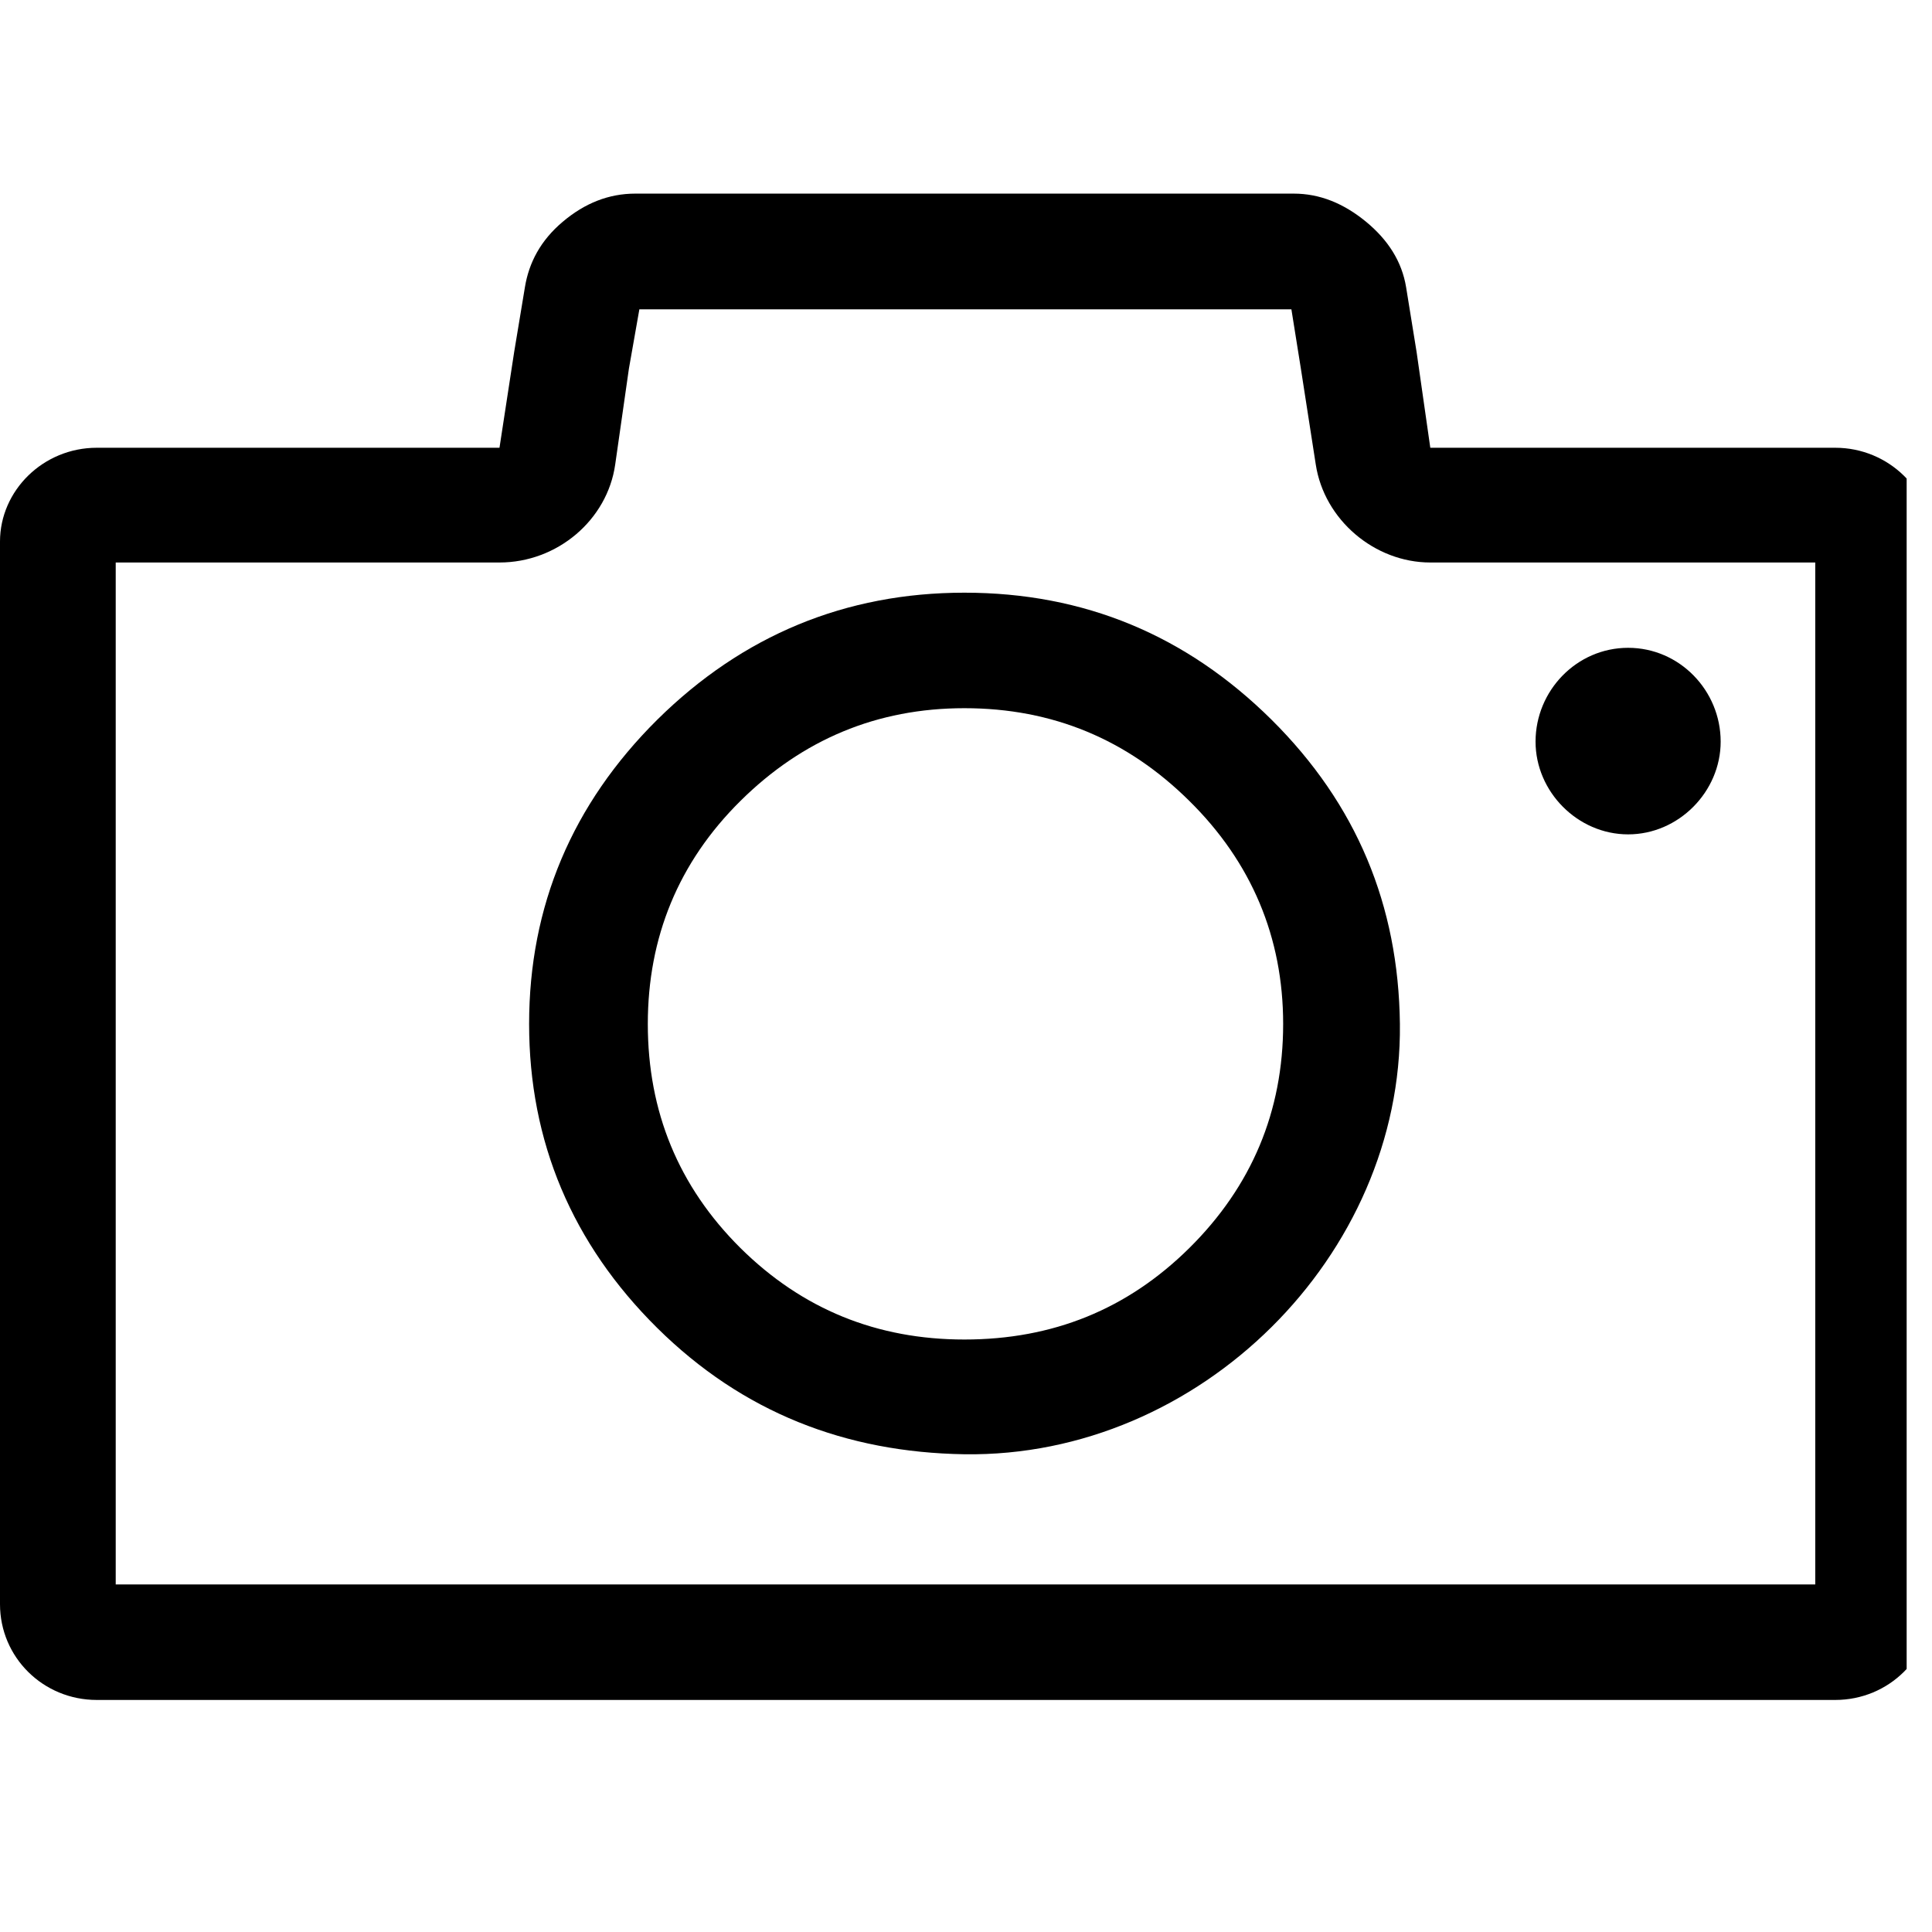 <svg xmlns="http://www.w3.org/2000/svg" xmlns:xlink="http://www.w3.org/1999/xlink" width="50" zoomAndPan="magnify" viewBox="0 0 37.5 37.5" height="50" preserveAspectRatio="xMidYMid meet" version="1.0"><defs><clipPath id="64456838f6"><path d="M 0 3.75 L 37.008 3.75 L 37.008 33 L 0 33 Z M 0 3.75 " clip-rule="nonzero"/></clipPath></defs><g clip-path="url(#64456838f6)"><path fill="#000000" d="M 35.621 8.691 L 27.762 8.691 L 27.496 6.832 L 27.293 5.578 C 27.211 5.074 26.941 4.656 26.516 4.305 C 26.082 3.949 25.621 3.758 25.109 3.758 L 12.332 3.758 C 11.82 3.758 11.352 3.941 10.922 4.305 C 10.492 4.668 10.266 5.098 10.188 5.578 L 9.98 6.832 L 9.695 8.691 L 1.879 8.691 C 0.836 8.691 0 9.523 0 10.512 L 0 31.137 C 0 32.168 0.836 32.996 1.879 32.996 L 35.621 32.996 C 36.664 32.996 37.5 32.168 37.5 31.137 L 37.5 10.512 C 37.5 9.523 36.664 8.691 35.621 8.691 Z M 35.234 30.754 L 2.246 30.754 L 2.246 10.918 L 9.695 10.918 C 10.82 10.918 11.789 10.09 11.941 9.016 L 12.207 7.156 L 12.41 6.004 L 25.066 6.004 L 25.25 7.156 L 25.539 9.016 C 25.703 10.09 26.68 10.918 27.762 10.918 L 35.234 10.918 Z M 35.234 30.754 " fill-opacity="1" fill-rule="nonzero"/></g><path fill="#000000" d="M 31.602 16.195 C 32.582 16.195 33.398 15.367 33.398 14.395 C 33.398 13.406 32.602 12.574 31.602 12.574 C 30.602 12.574 29.805 13.406 29.805 14.395 C 29.805 15.367 30.621 16.195 31.602 16.195 Z M 31.602 16.195 " fill-opacity="1" fill-rule="nonzero"/><path fill="#000000" d="M 18.719 11.504 C 16.414 11.504 14.414 12.332 12.758 13.969 C 11.105 15.609 10.27 17.59 10.27 19.875 C 10.27 22.16 11.105 24.141 12.758 25.777 C 14.414 27.414 16.414 28.191 18.719 28.227 C 23.293 28.293 27.223 24.363 27.172 19.875 C 27.145 17.57 26.332 15.609 24.68 13.969 C 23.027 12.332 21.047 11.504 18.719 11.504 Z M 23.086 24.223 C 21.883 25.414 20.434 26 18.719 26 C 17.023 26 15.574 25.414 14.371 24.223 C 13.168 23.027 12.574 21.574 12.574 19.875 C 12.574 18.195 13.168 16.738 14.371 15.547 C 15.574 14.355 17.023 13.746 18.719 13.746 C 20.434 13.746 21.883 14.355 23.086 15.547 C 24.293 16.738 24.906 18.195 24.906 19.875 C 24.906 21.574 24.293 23.027 23.086 24.223 Z M 23.086 24.223 " fill-opacity="1" fill-rule="nonzero"/></svg>